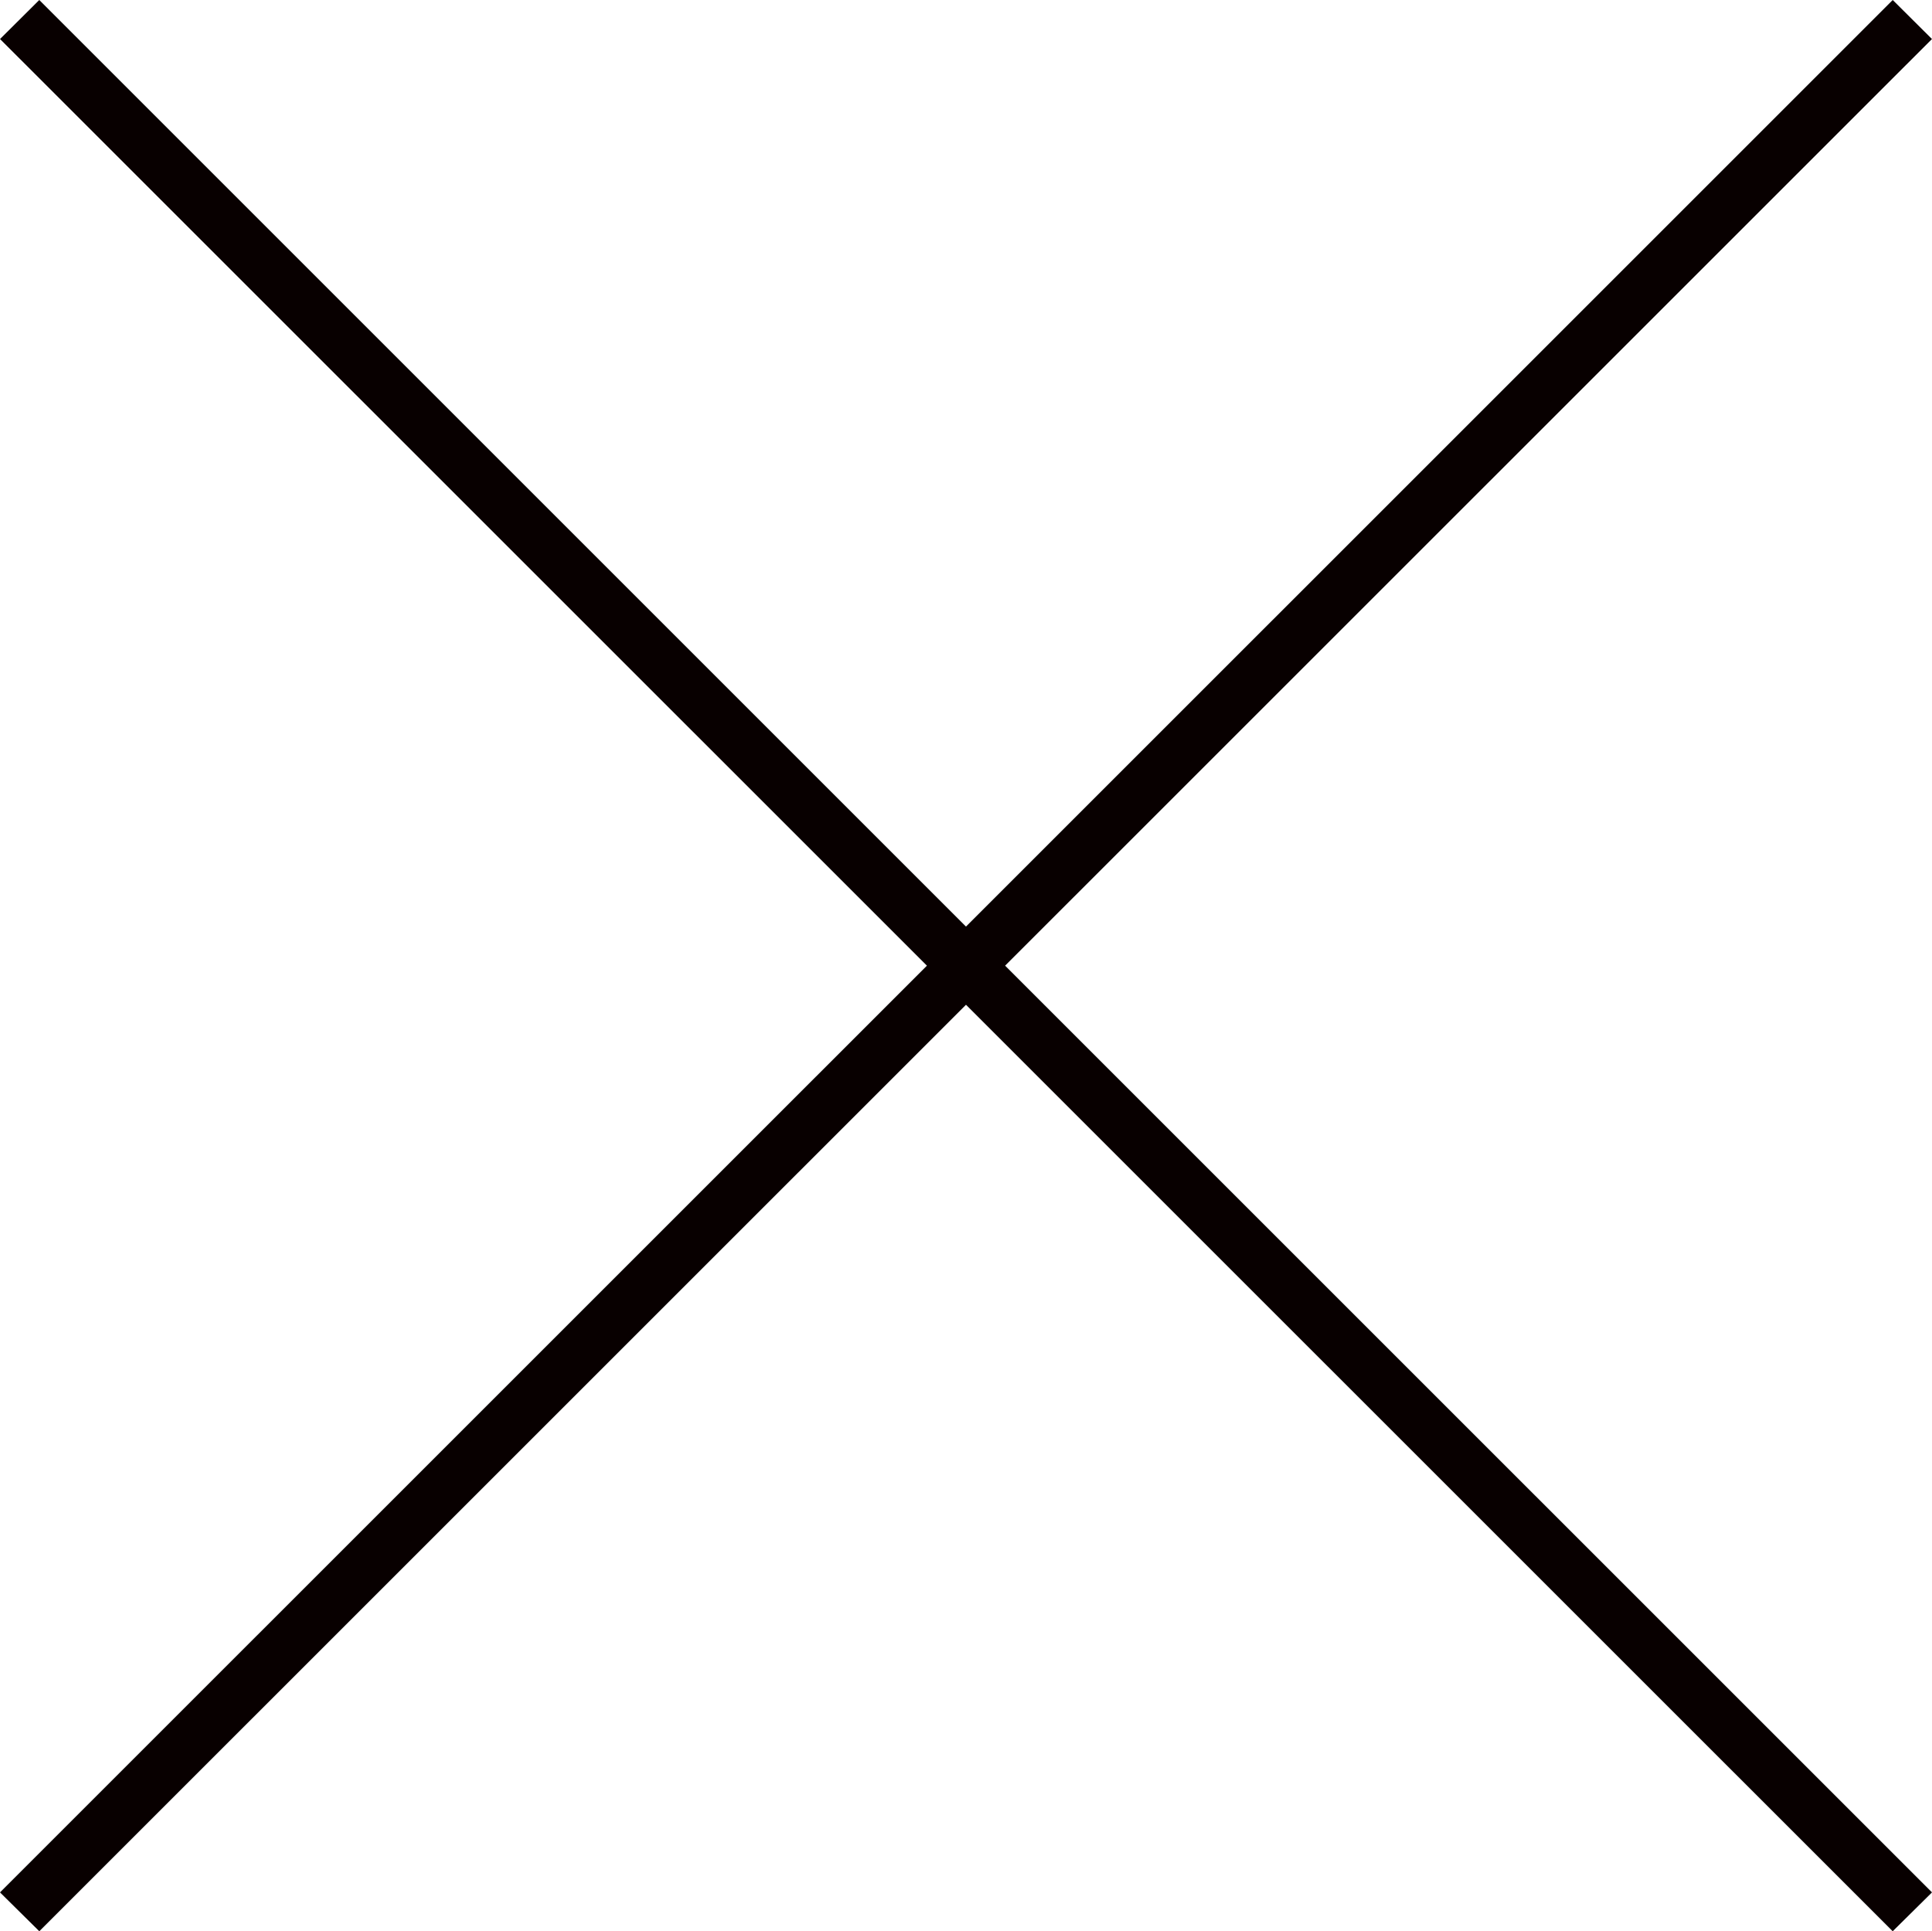 <svg version="1.1" id="图层_1" x="0px" y="0px" width="66.715px" height="66.697px" viewBox="0 0 66.715 66.697" enable-background="new 0 0 66.715 66.697" xml:space="preserve" xmlns="http://www.w3.org/2000/svg" xmlns:xlink="http://www.w3.org/1999/xlink" xmlns:xml="http://www.w3.org/XML/1998/namespace">
  <polygon fill="#080000" points="66.715,65.355 34.708,33.35 66.714,1.348 65.359,0 33.357,32 1.356,0 0.001,1.348 32.008,33.35 
	0.355,65 0,65.355 1.357,66.697 33.357,34.7 65.358,66.697 " class="color c1"/>
</svg>